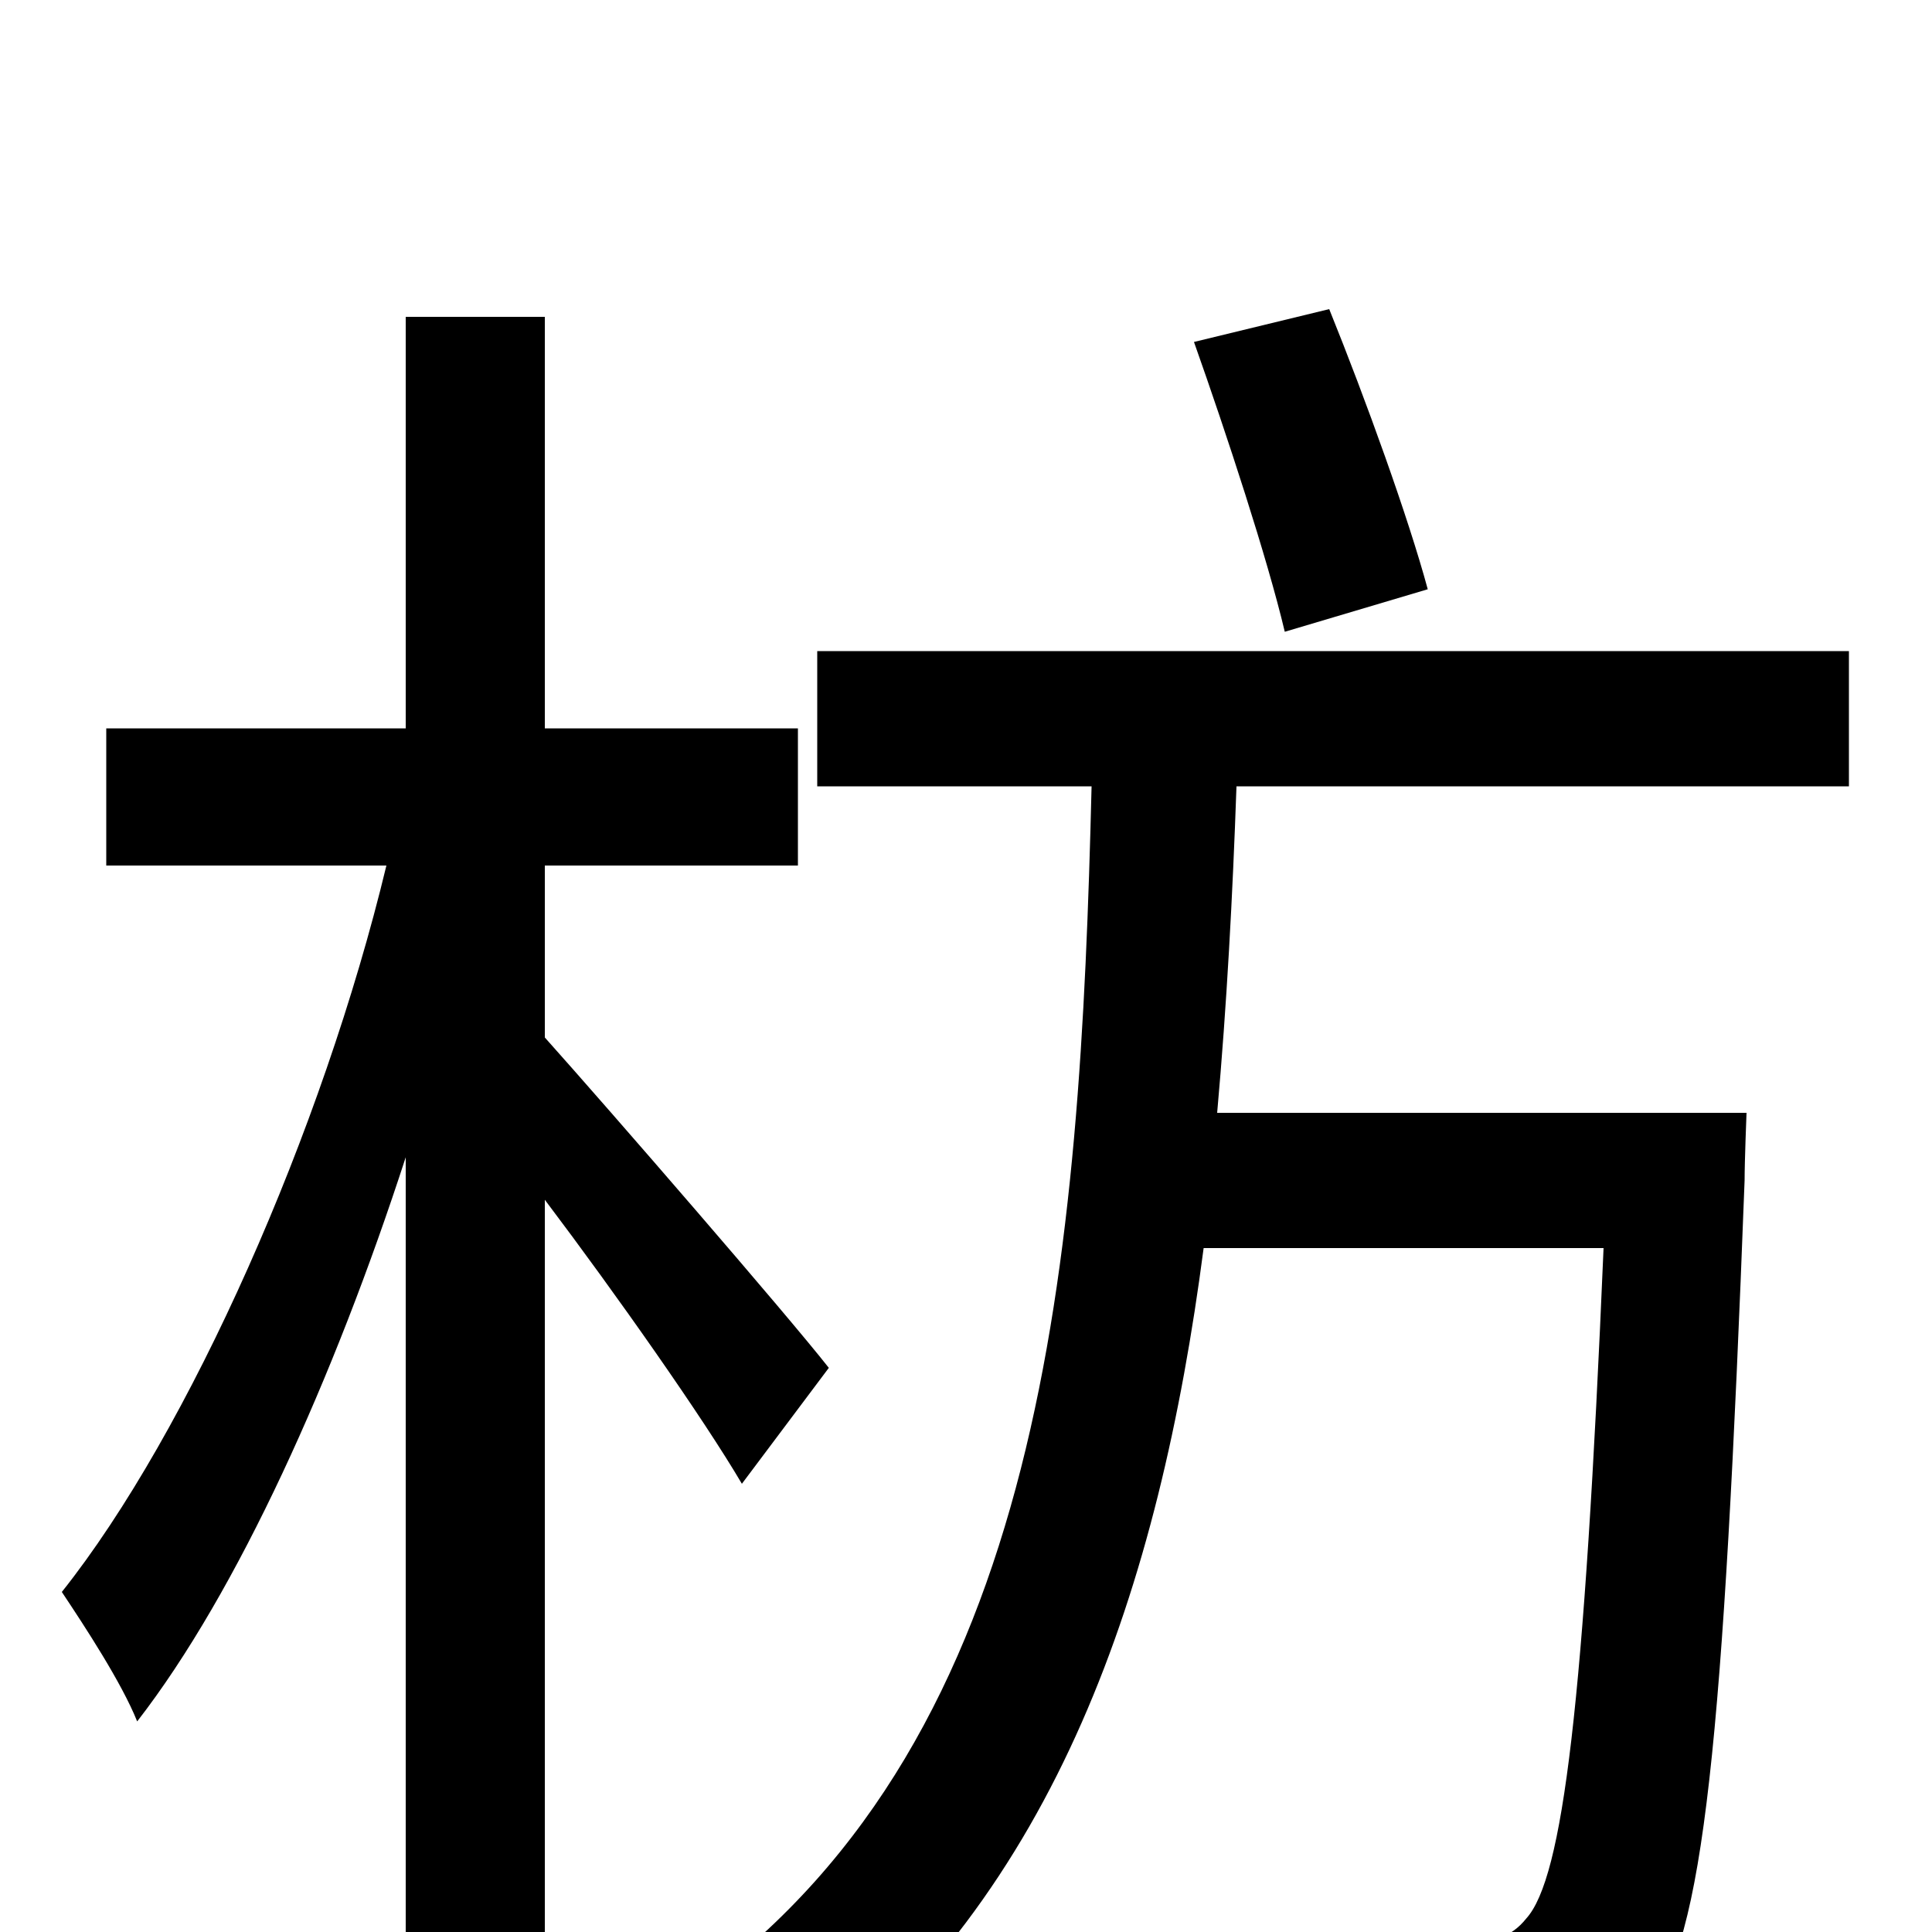 <svg xmlns="http://www.w3.org/2000/svg" viewBox="0 -1000 1000 1000">
	<path fill="#000000" d="M739 -695C729 -732 707 -793 688 -840L618 -823C635 -775 656 -711 665 -673ZM429 -292C407 -320 316 -425 282 -463V-552H413V-623H282V-836H210V-623H55V-552H200C167 -415 98 -259 32 -176C44 -158 63 -129 71 -109C123 -176 173 -287 210 -401V76H282V-379C319 -330 364 -266 384 -232ZM957 -593V-663H423V-593H565C559 -348 541 -103 362 28C381 40 404 63 415 81C547 -20 600 -178 623 -354H830C820 -118 809 -28 790 -7C782 3 772 6 754 5C735 5 688 5 636 0C649 20 657 50 659 72C709 74 758 75 786 72C816 69 835 62 853 39C882 5 892 -99 903 -389C903 -399 904 -424 904 -424H630C635 -480 638 -536 640 -593Z"/>
</svg>
